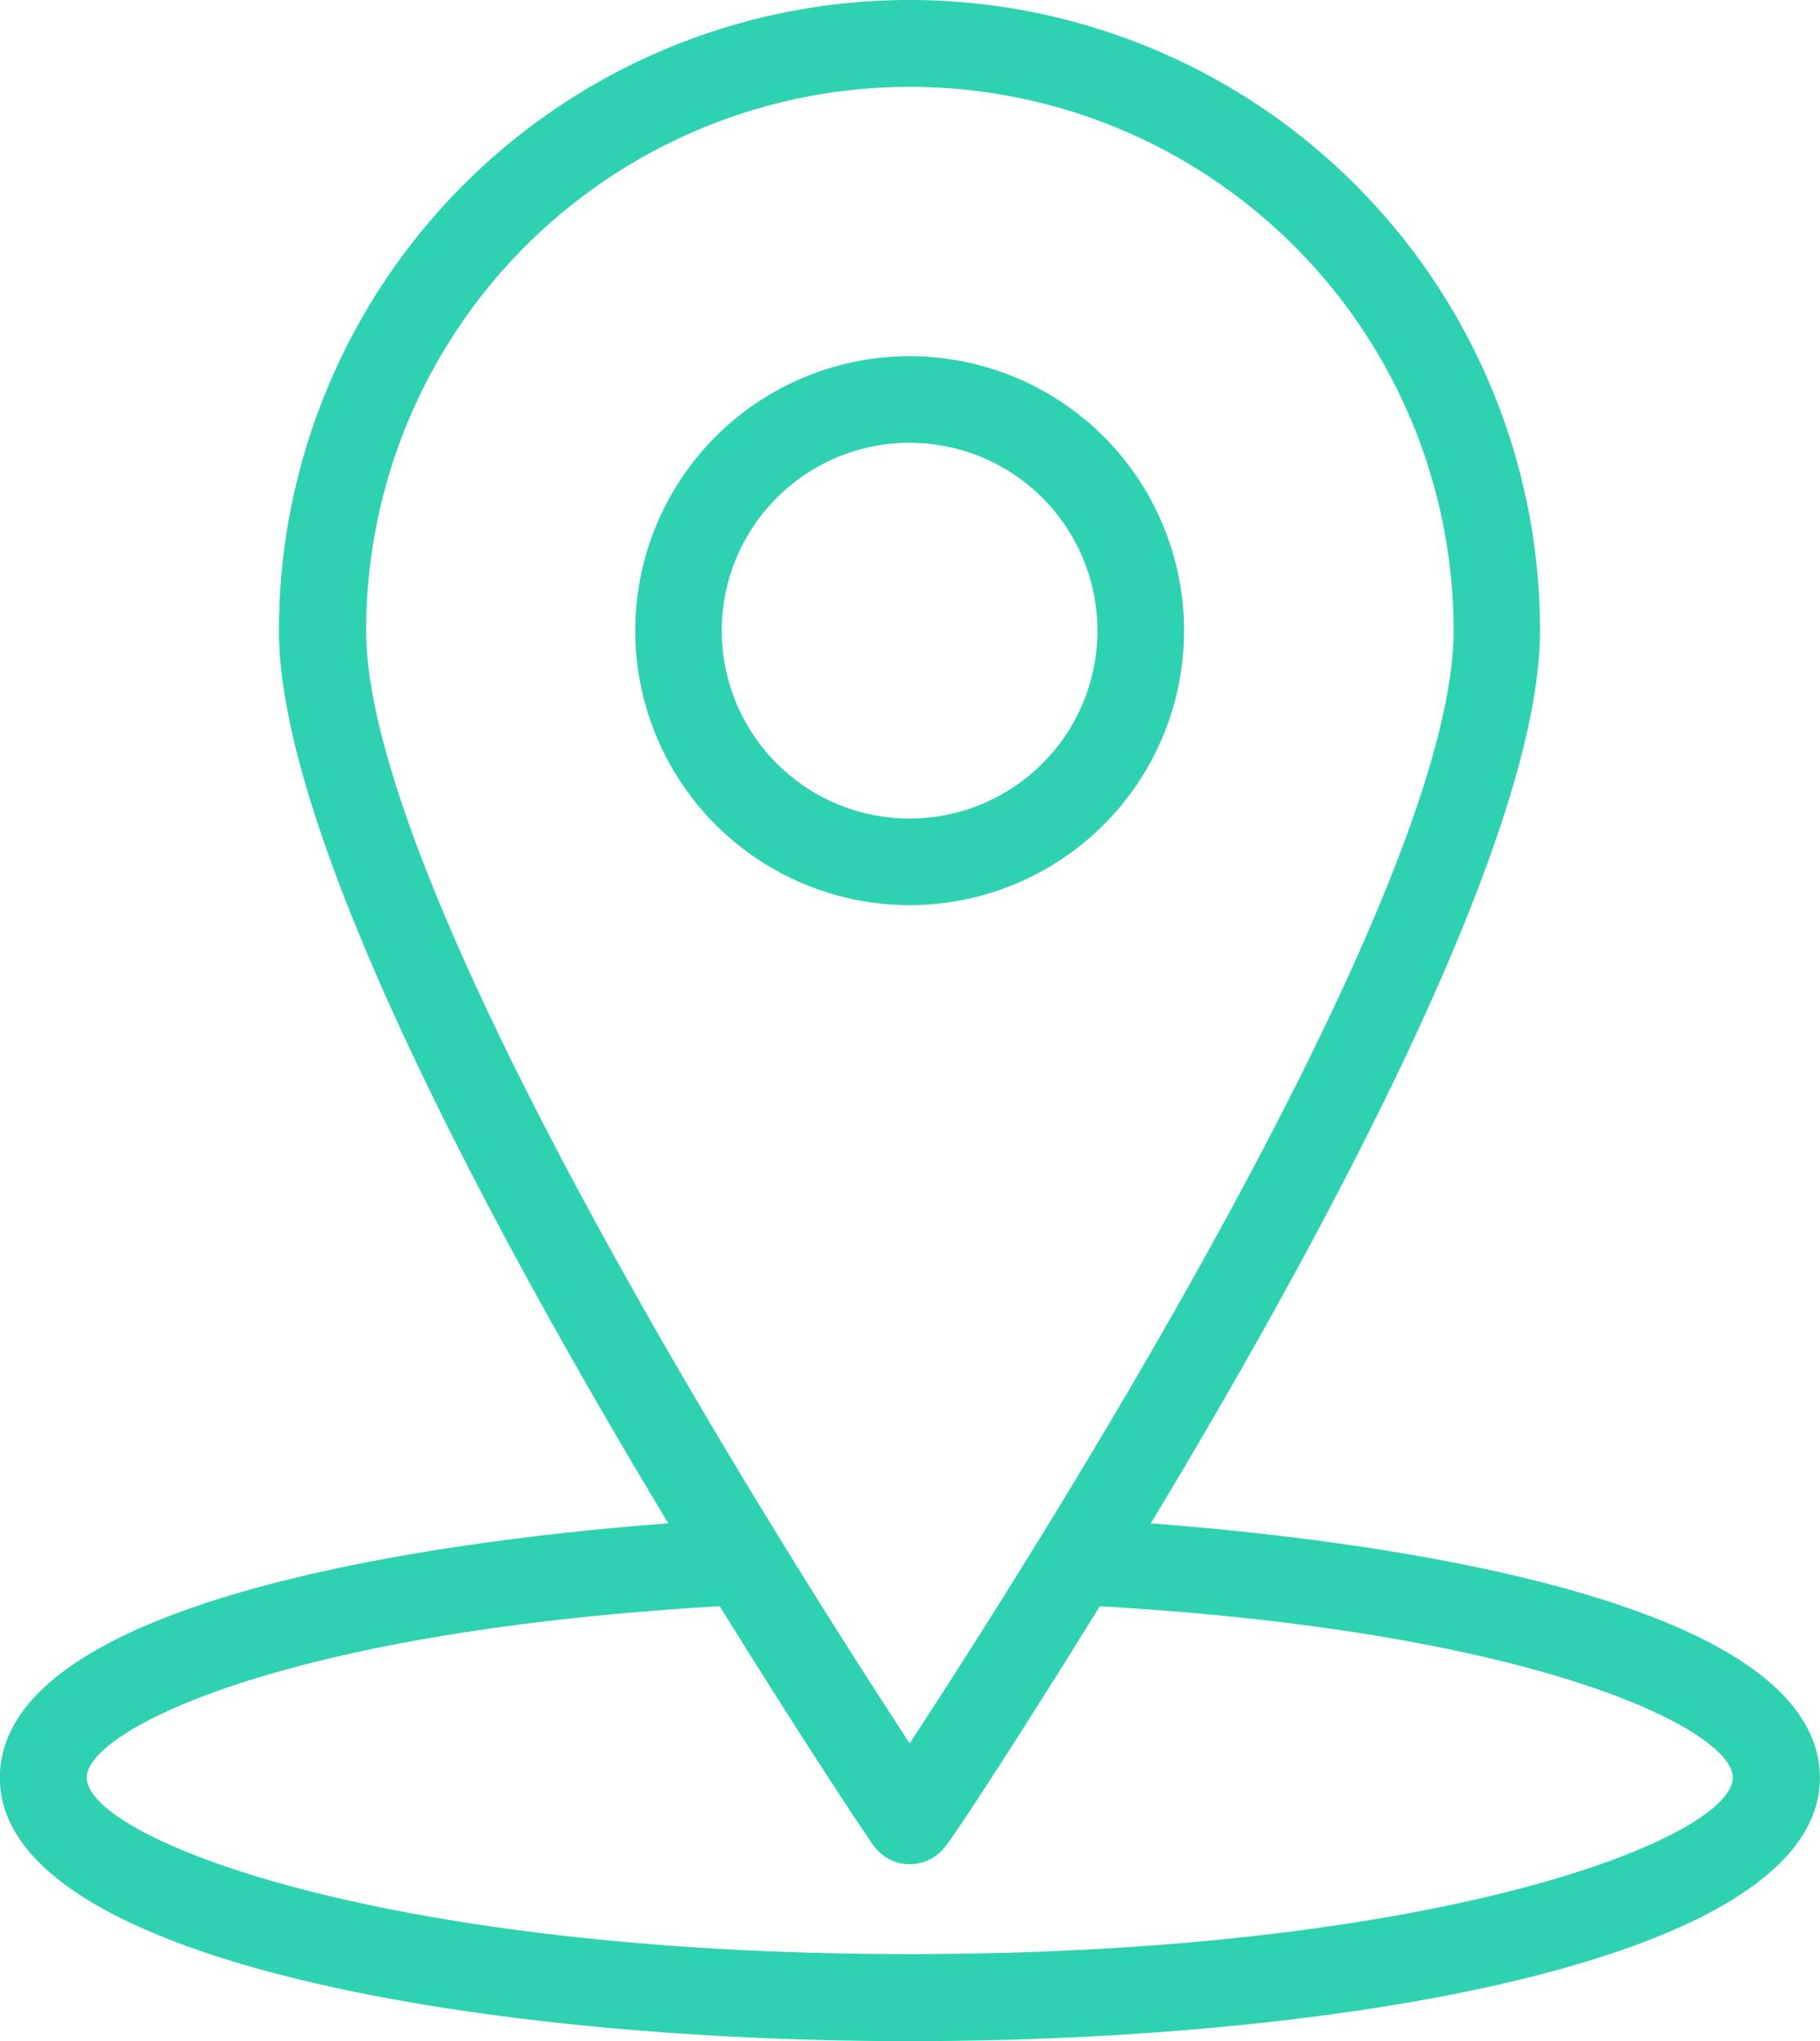<svg xmlns="http://www.w3.org/2000/svg" width="64.999" height="72.883" viewBox="0 0 64.999 72.883"><path d="M174.1,292.284C180.24,282.1,188,267.772,188,260.409a22.519,22.519,0,1,0-45.039,0c0,7.363,7.765,21.686,13.907,31.874-7.288.551-23.873,2.529-23.873,9.089,0,6.454,16.838,9.4,32.5,9.4s32.5-2.945,32.5-9.4c-.015-6.56-16.614-8.538-23.9-9.089Zm-28.023-31.874a19.418,19.418,0,1,1,38.836,0c0,9.356-14.9,32.826-19.425,39.728-4.522-6.9-19.411-30.372-19.411-39.728Zm19.411,47.254c-19.024,0-29.391-4.165-29.391-6.307,0-1.651,6.842-5.206,22.608-6.113,2.96,4.774,5.206,8.151,5.5,8.553a1.587,1.587,0,0,0,2.573,0c.313-.372,2.544-3.778,5.5-8.553,15.766.907,22.608,4.448,22.608,6.113-.015,2.157-10.381,6.307-29.405,6.307Zm0,0" transform="translate(-133 -237.89)" fill="#2fd2b0"/><path d="M266.979,311.817a9.8,9.8,0,1,0-9.8,9.8,9.8,9.8,0,0,0,9.8-9.8Zm-16.51,0a6.708,6.708,0,1,1,6.708,6.708,6.709,6.709,0,0,1-6.708-6.708Zm0,0" transform="translate(-224.692 -289.298)" fill="#2fd2b0"/></svg>